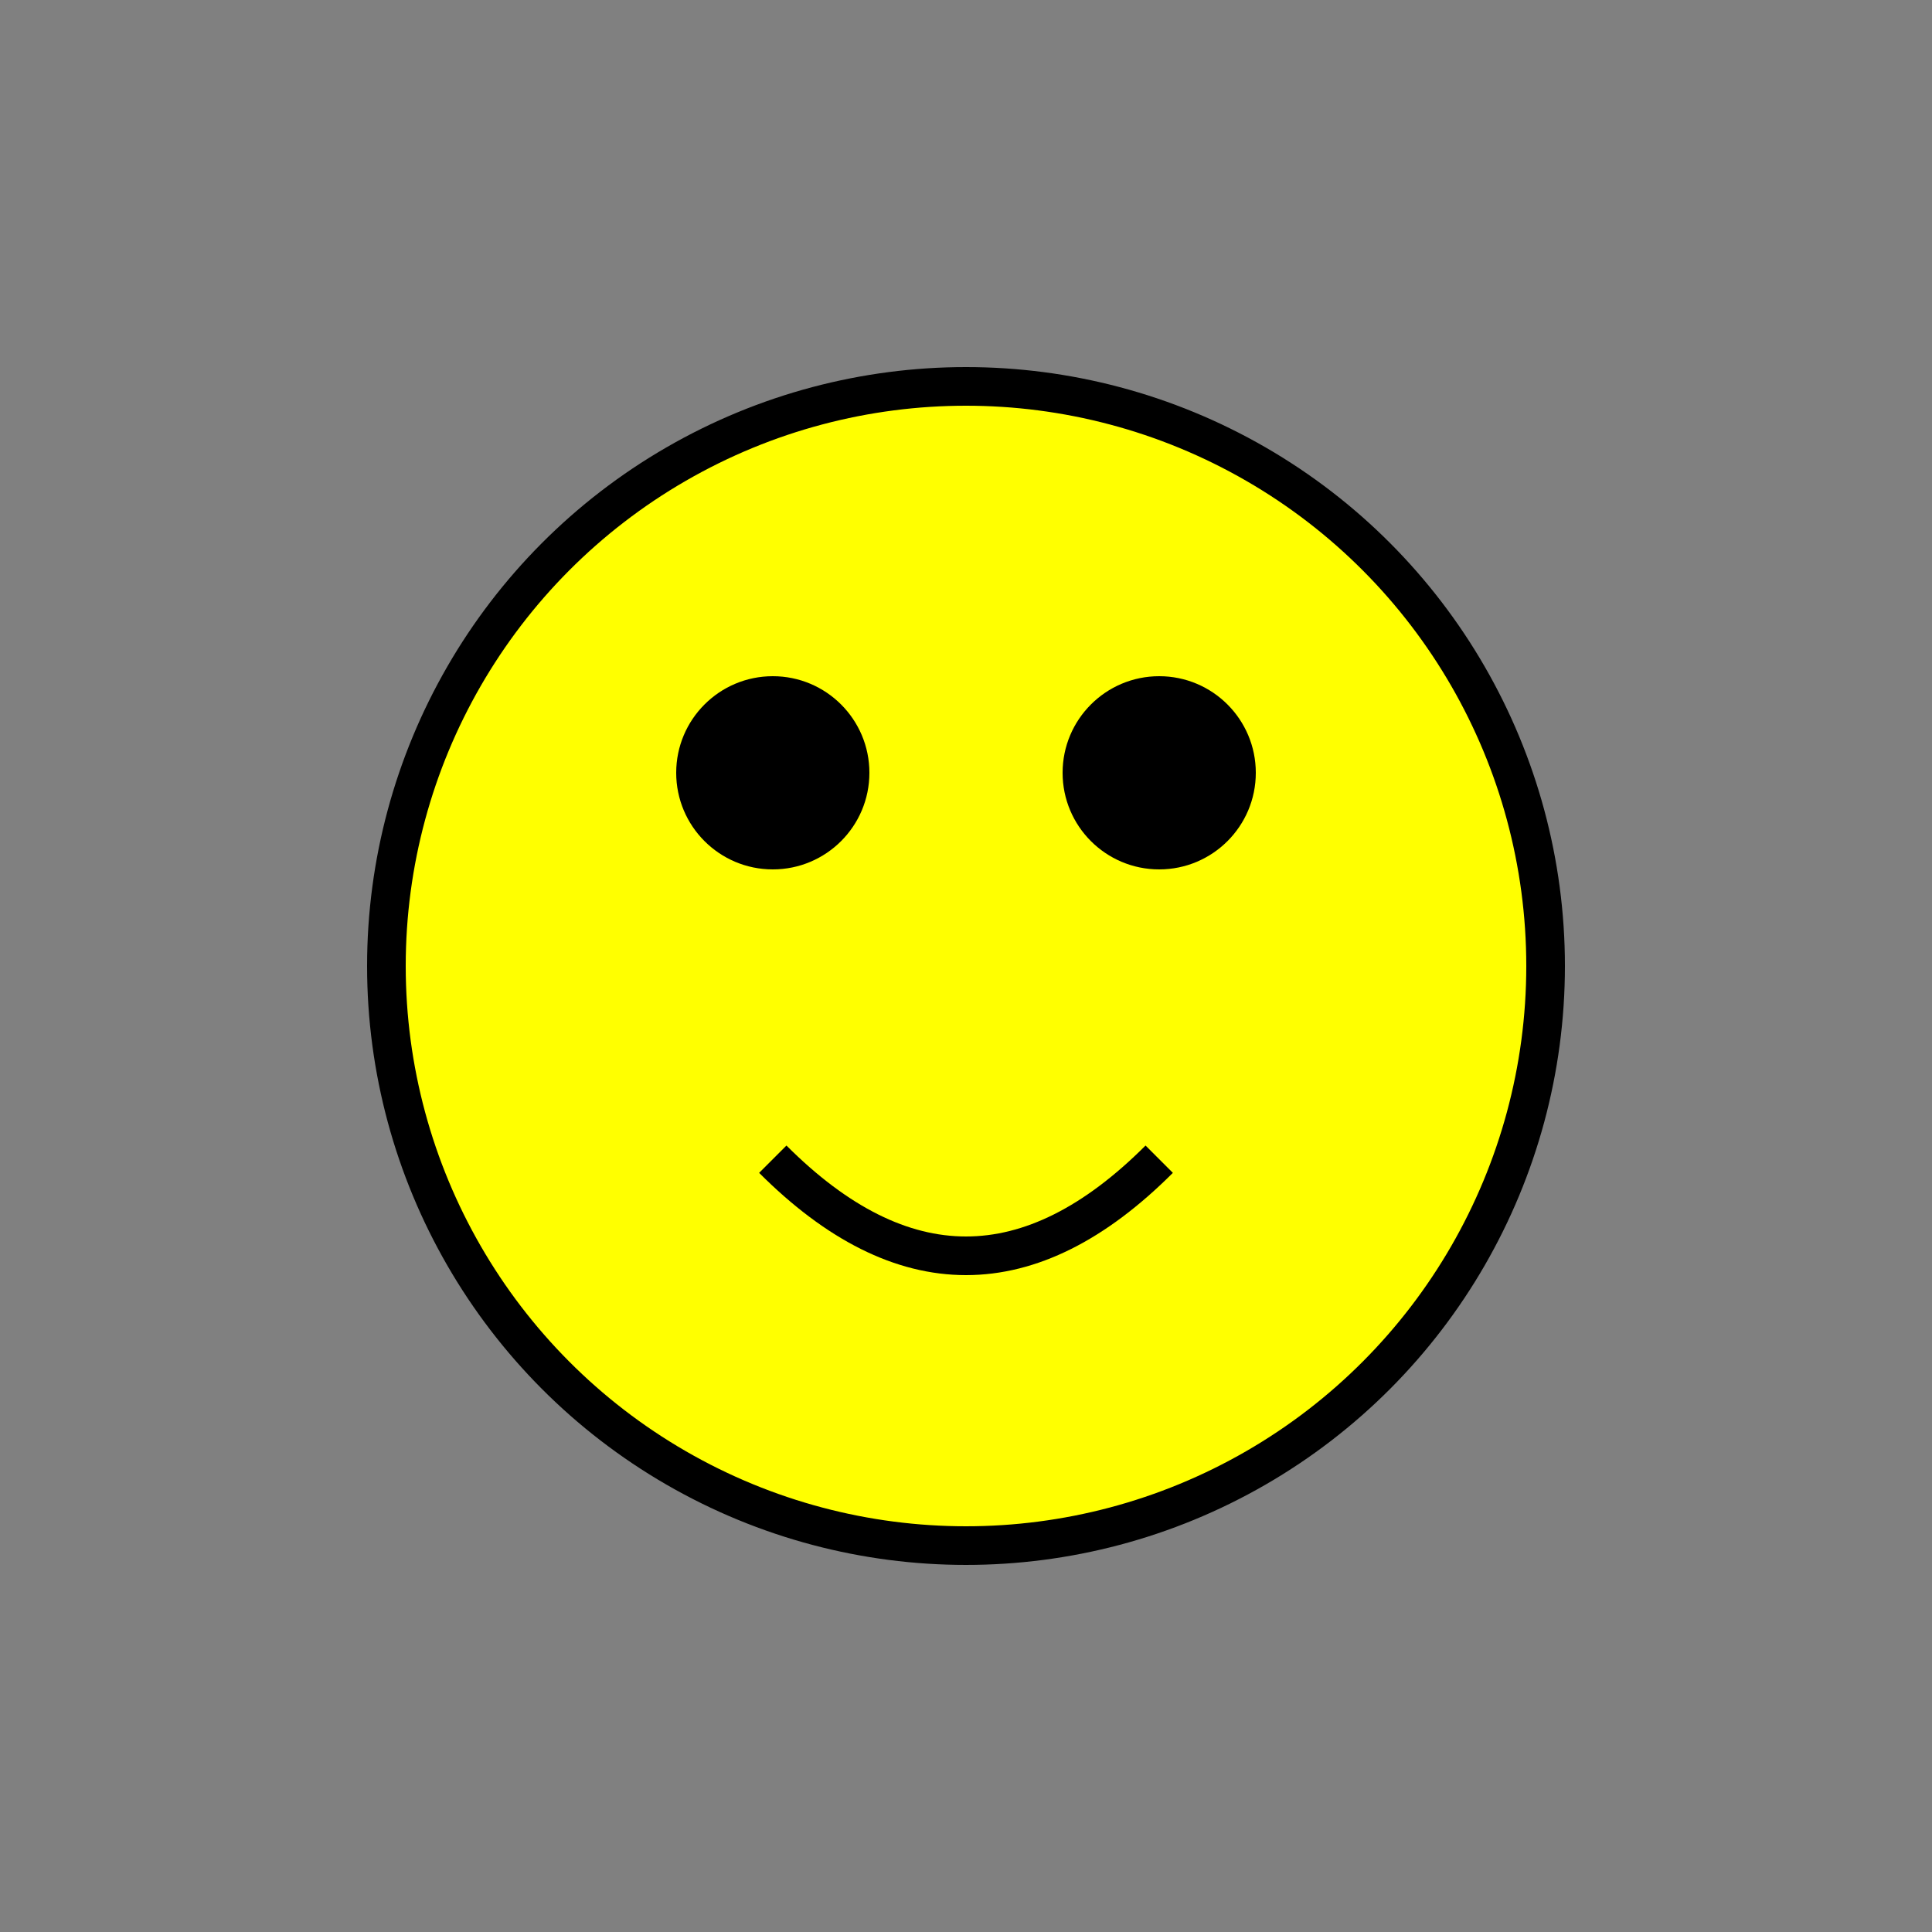 <svg width="100" height="100" >
  <rect width="100%" height="100%" fill="#808080" stroke="none"/>
  <circle cx="50" cy="50" r="30" stroke="black" stroke-width="2" fill="yellow"/>
  <circle cx="40" cy="40" r="5" fill="black"/>
  <circle cx="60" cy="40" r="5" fill="black"/>
  <path d="M 40 60 Q 50 70, 60 60" stroke="black" stroke-width="2" fill="transparent"/>
</svg>
